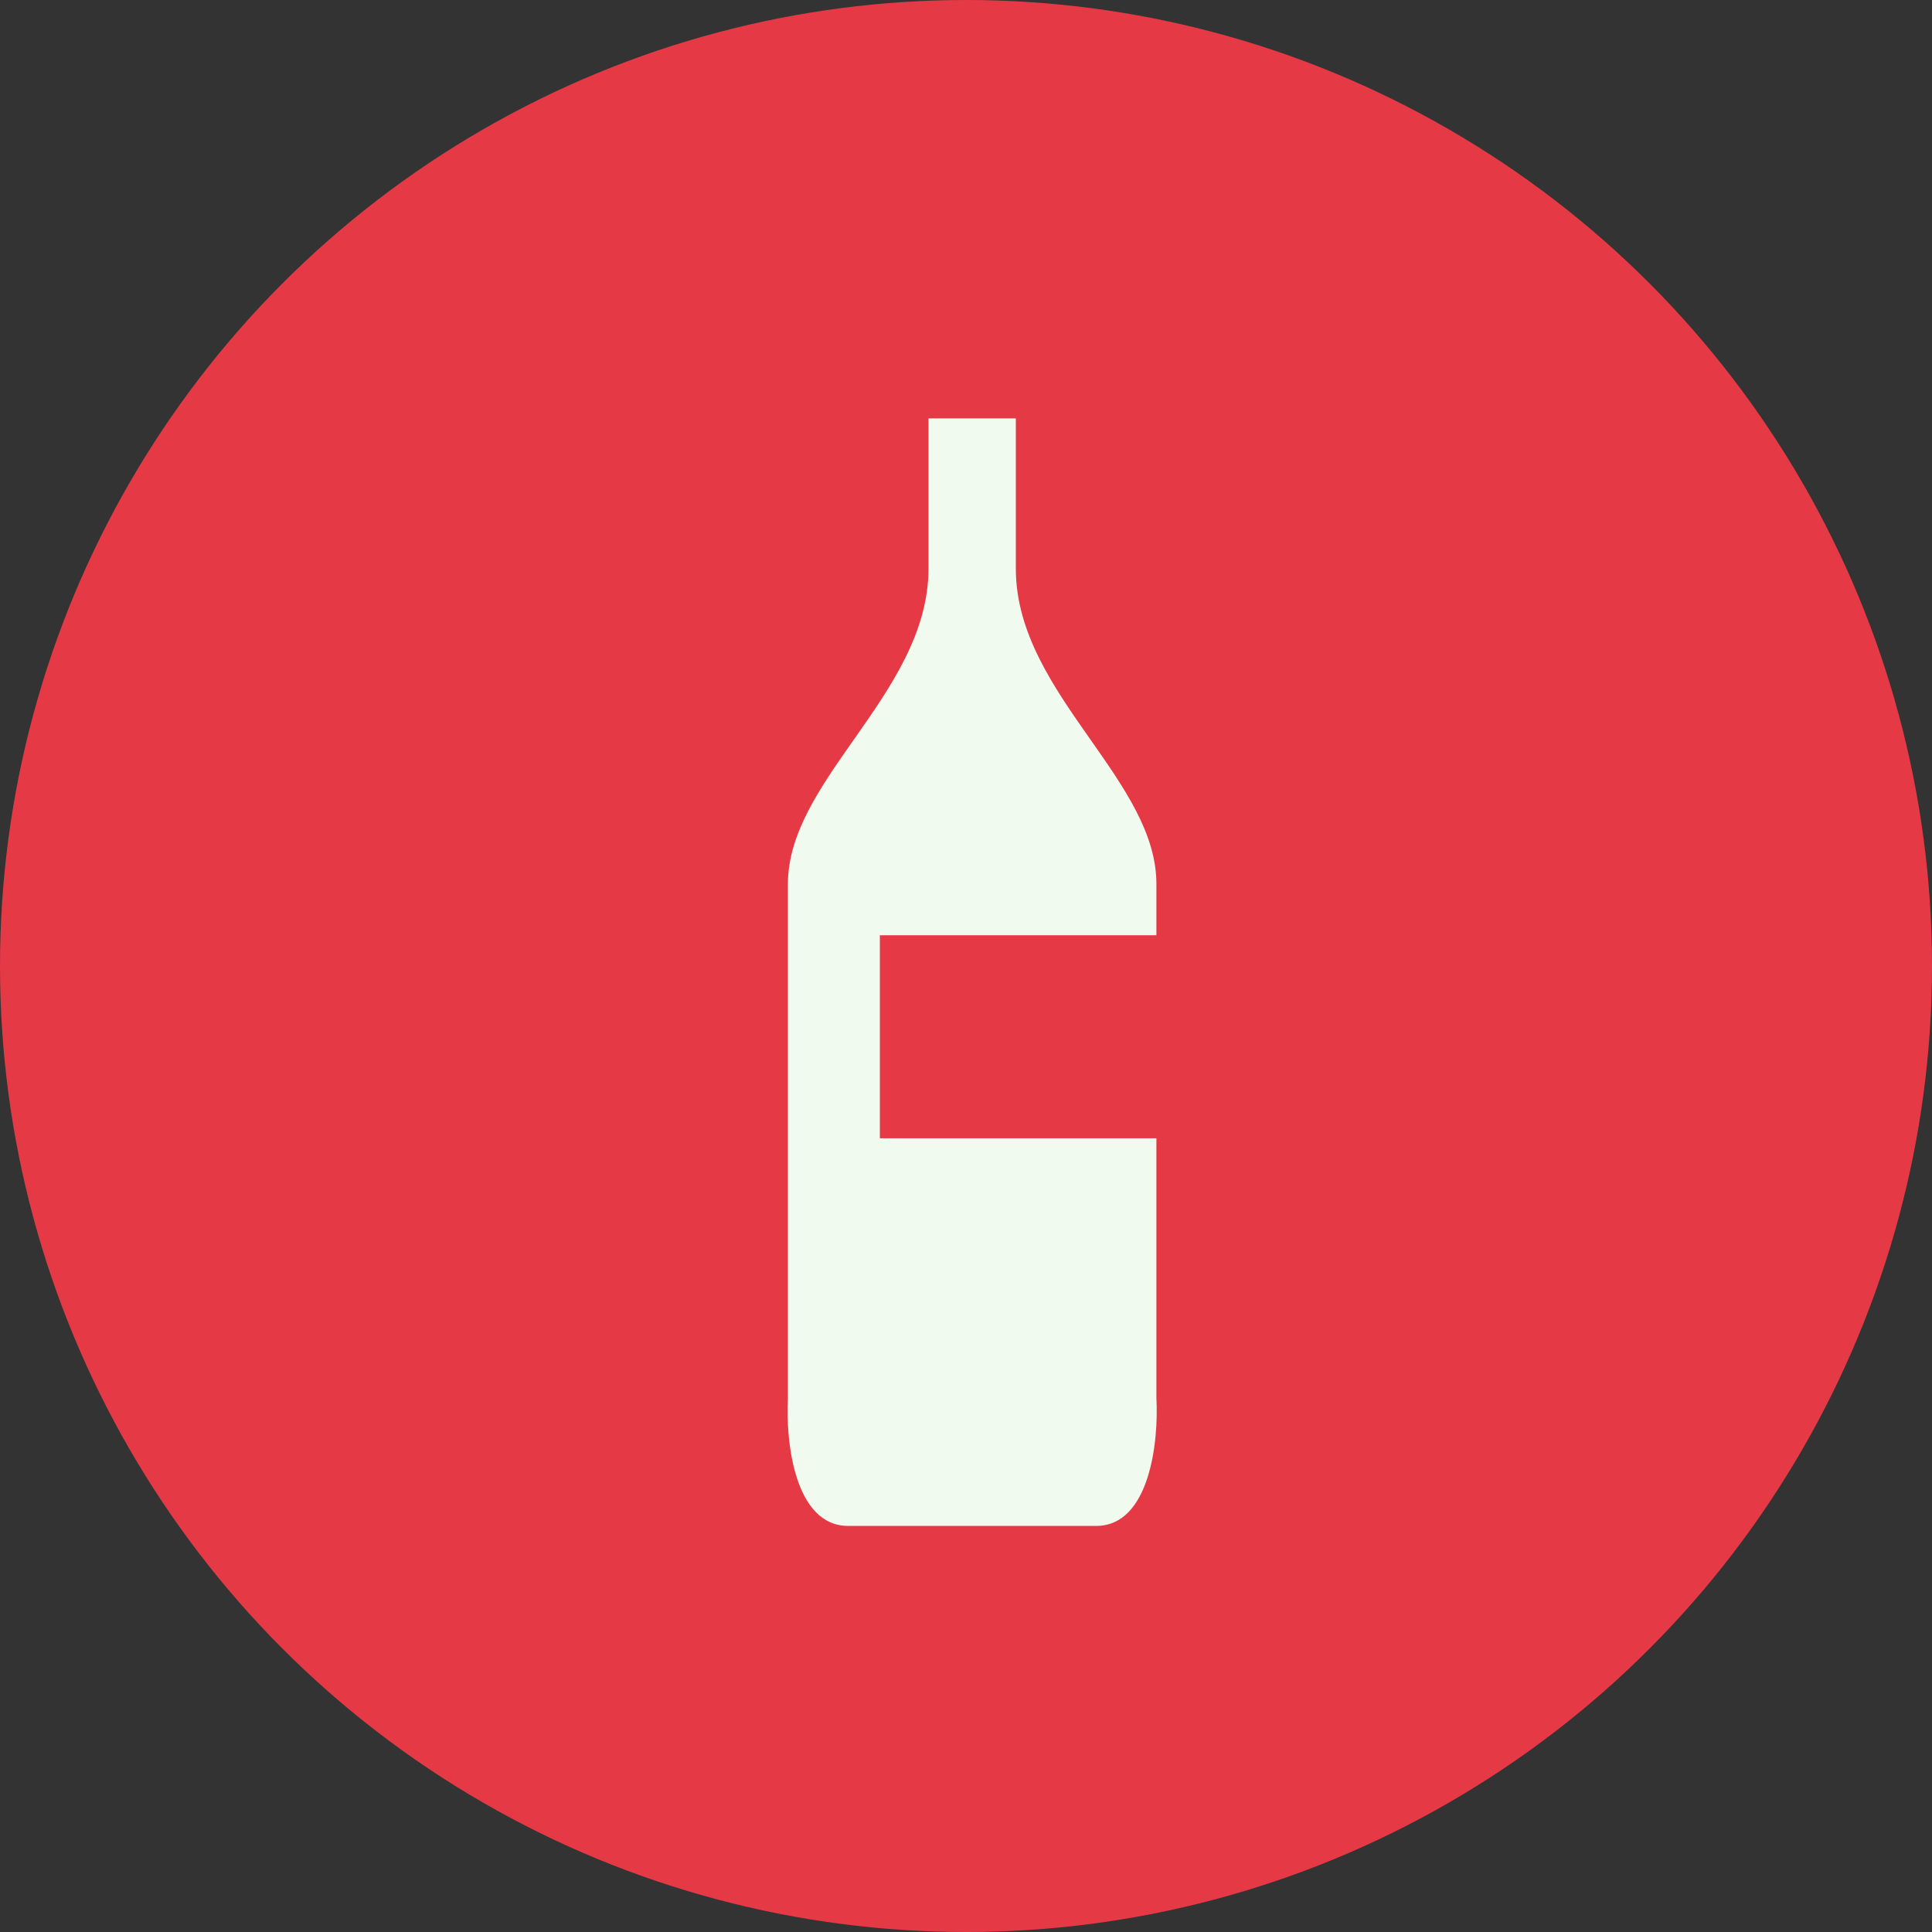 <svg width="157" height="157" fill="none" xmlns="http://www.w3.org/2000/svg"><rect width="100%" height="100%" fill="#333333" stroke="none"/><circle cx="78.5" cy="78.5" r="78.5" fill="#E63946"/><path fill-rule="evenodd" clip-rule="evenodd" d="M69.383 60.106c2.97-4.231 6.068-8.647 6.068-13.903V34h7.098v12.203c0 5.256 3.099 9.672 6.068 13.903C91.35 64 93.972 67.737 93.972 71.83V76H71.5v16.5h22.472v21.127c.192 3.458-.518 10.373-4.895 10.373H68.923c-4.377 0-5.087-6.915-4.895-10.373V71.831c0-4.094 2.623-7.831 5.355-11.725z" fill="#F1FAEE"/></svg>